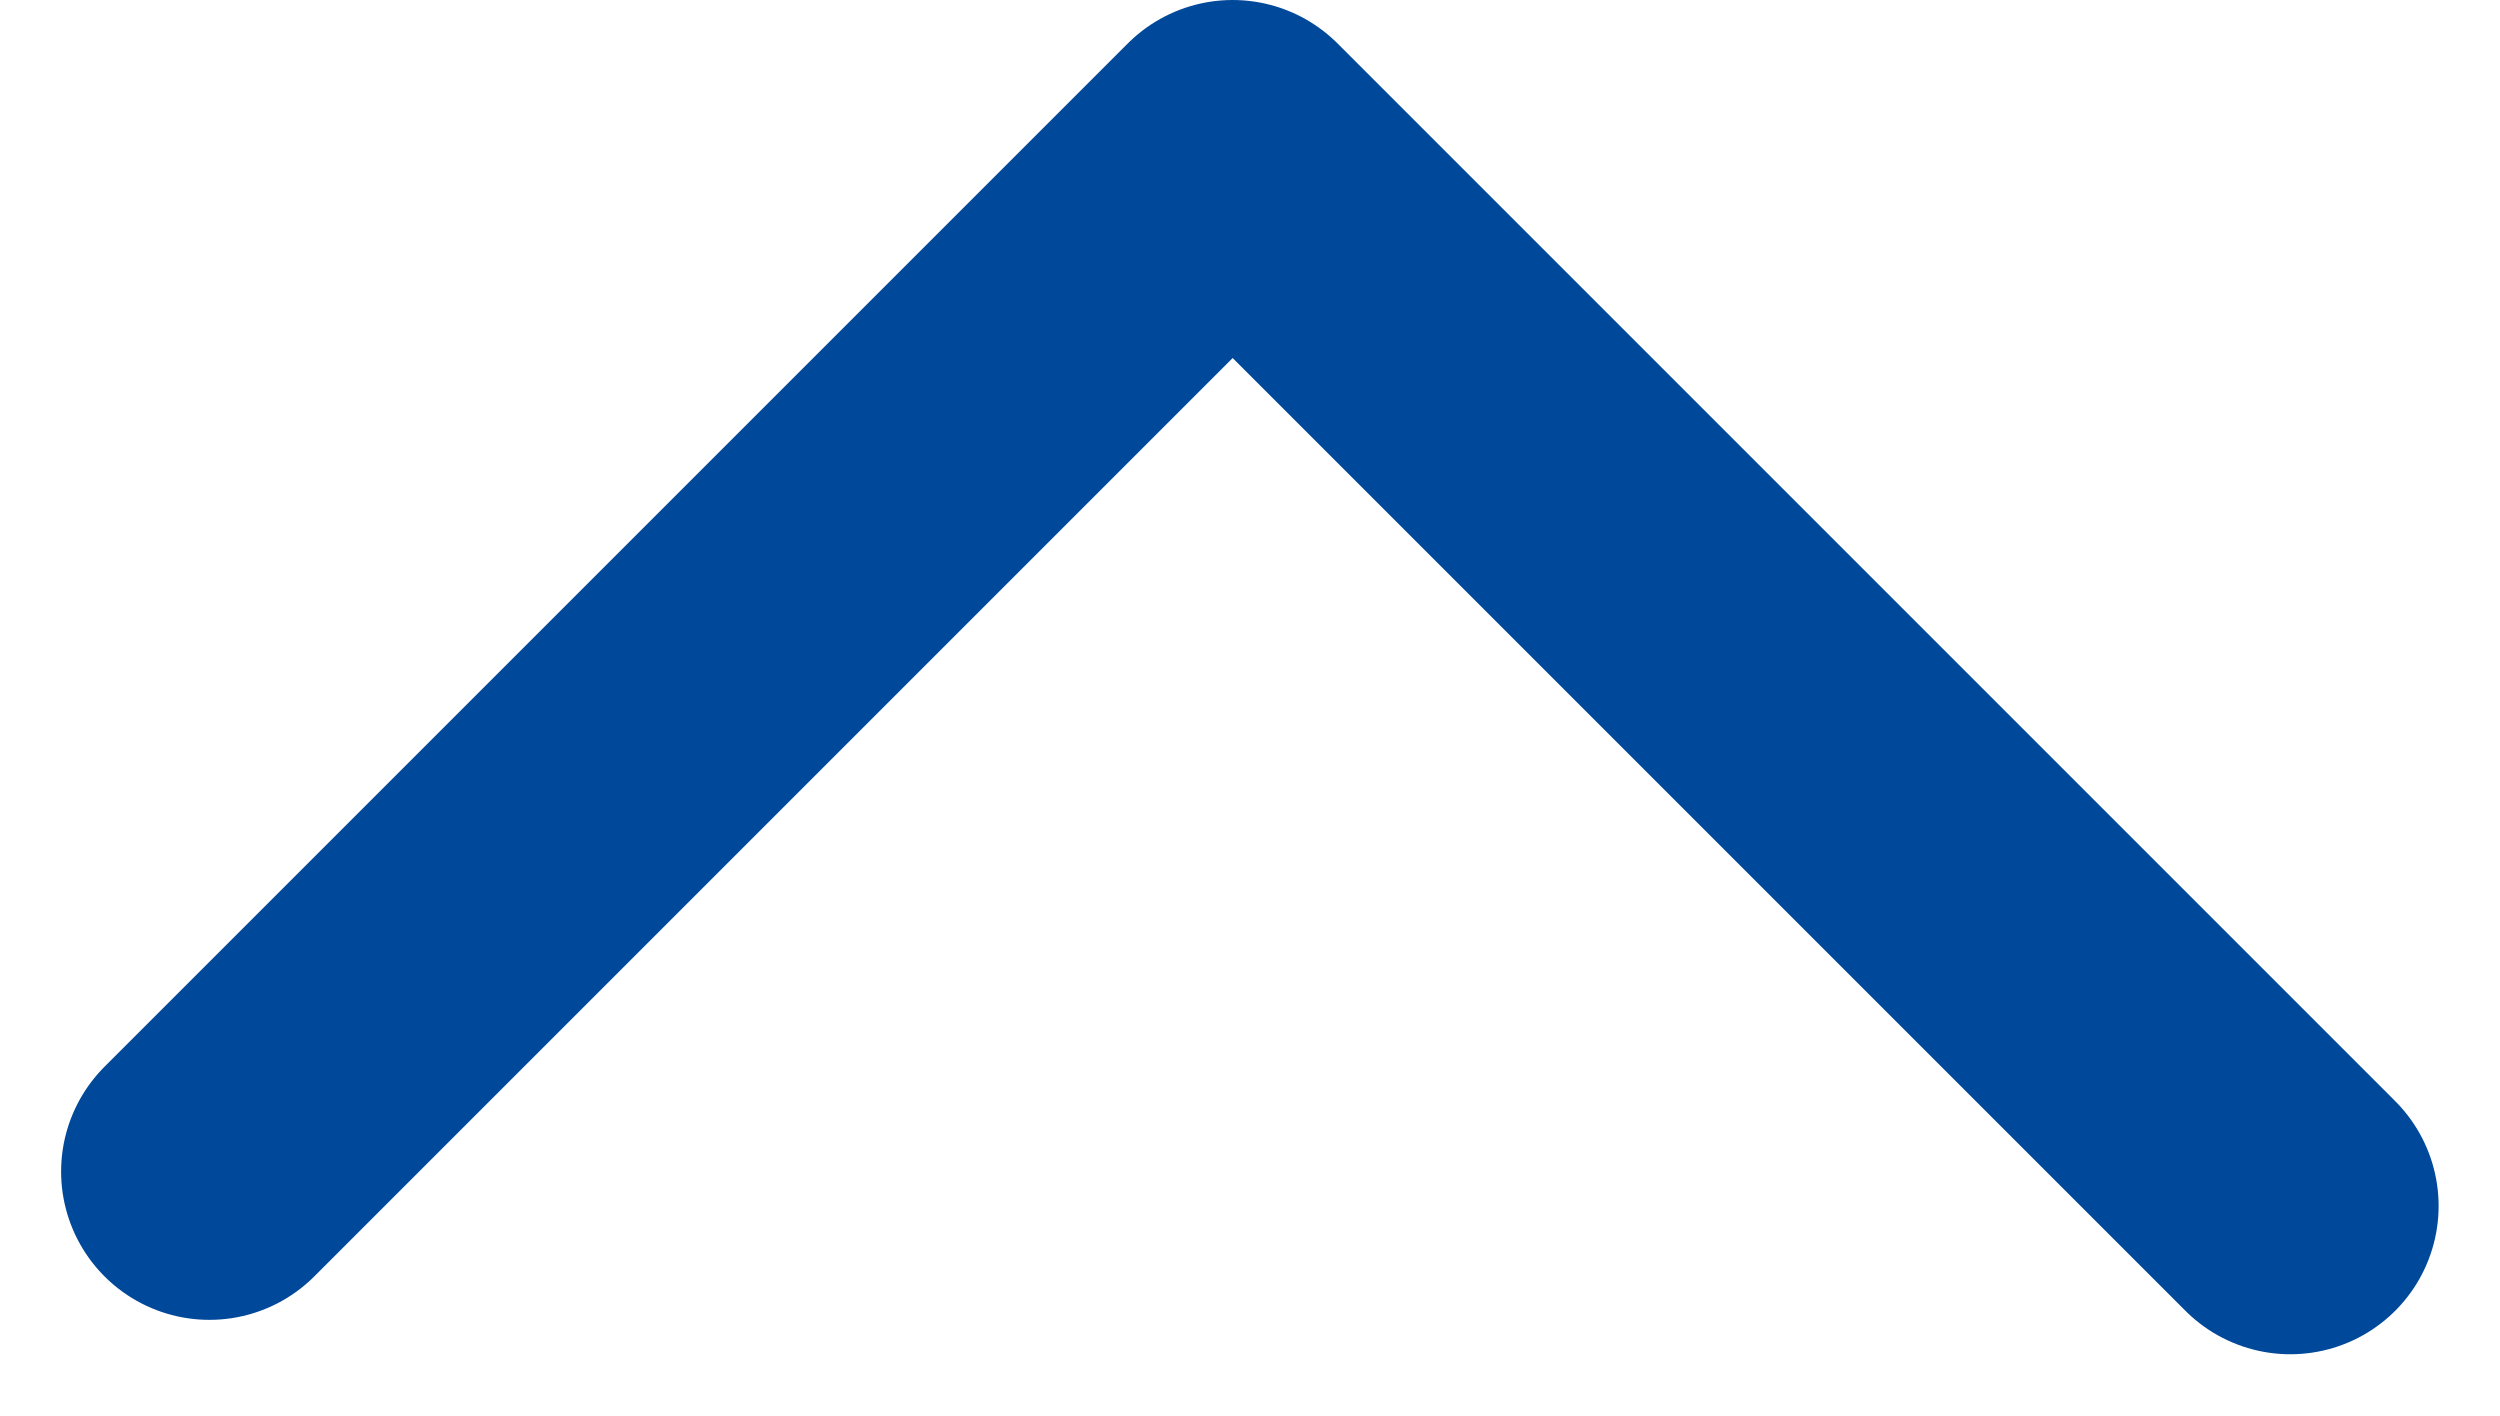 <svg xmlns="http://www.w3.org/2000/svg" width="16.858" height="9.546" viewBox="0 0 16.858 9.546"><defs><style>.a{fill:none;stroke:#004899;stroke-linecap:round;stroke-linejoin:round;stroke-width:2px;}</style></defs><path class="a" d="M882.965,55.25l-7.132,7.132,6.9,6.9" transform="translate(70.694 -874.833) rotate(90)"/></svg>